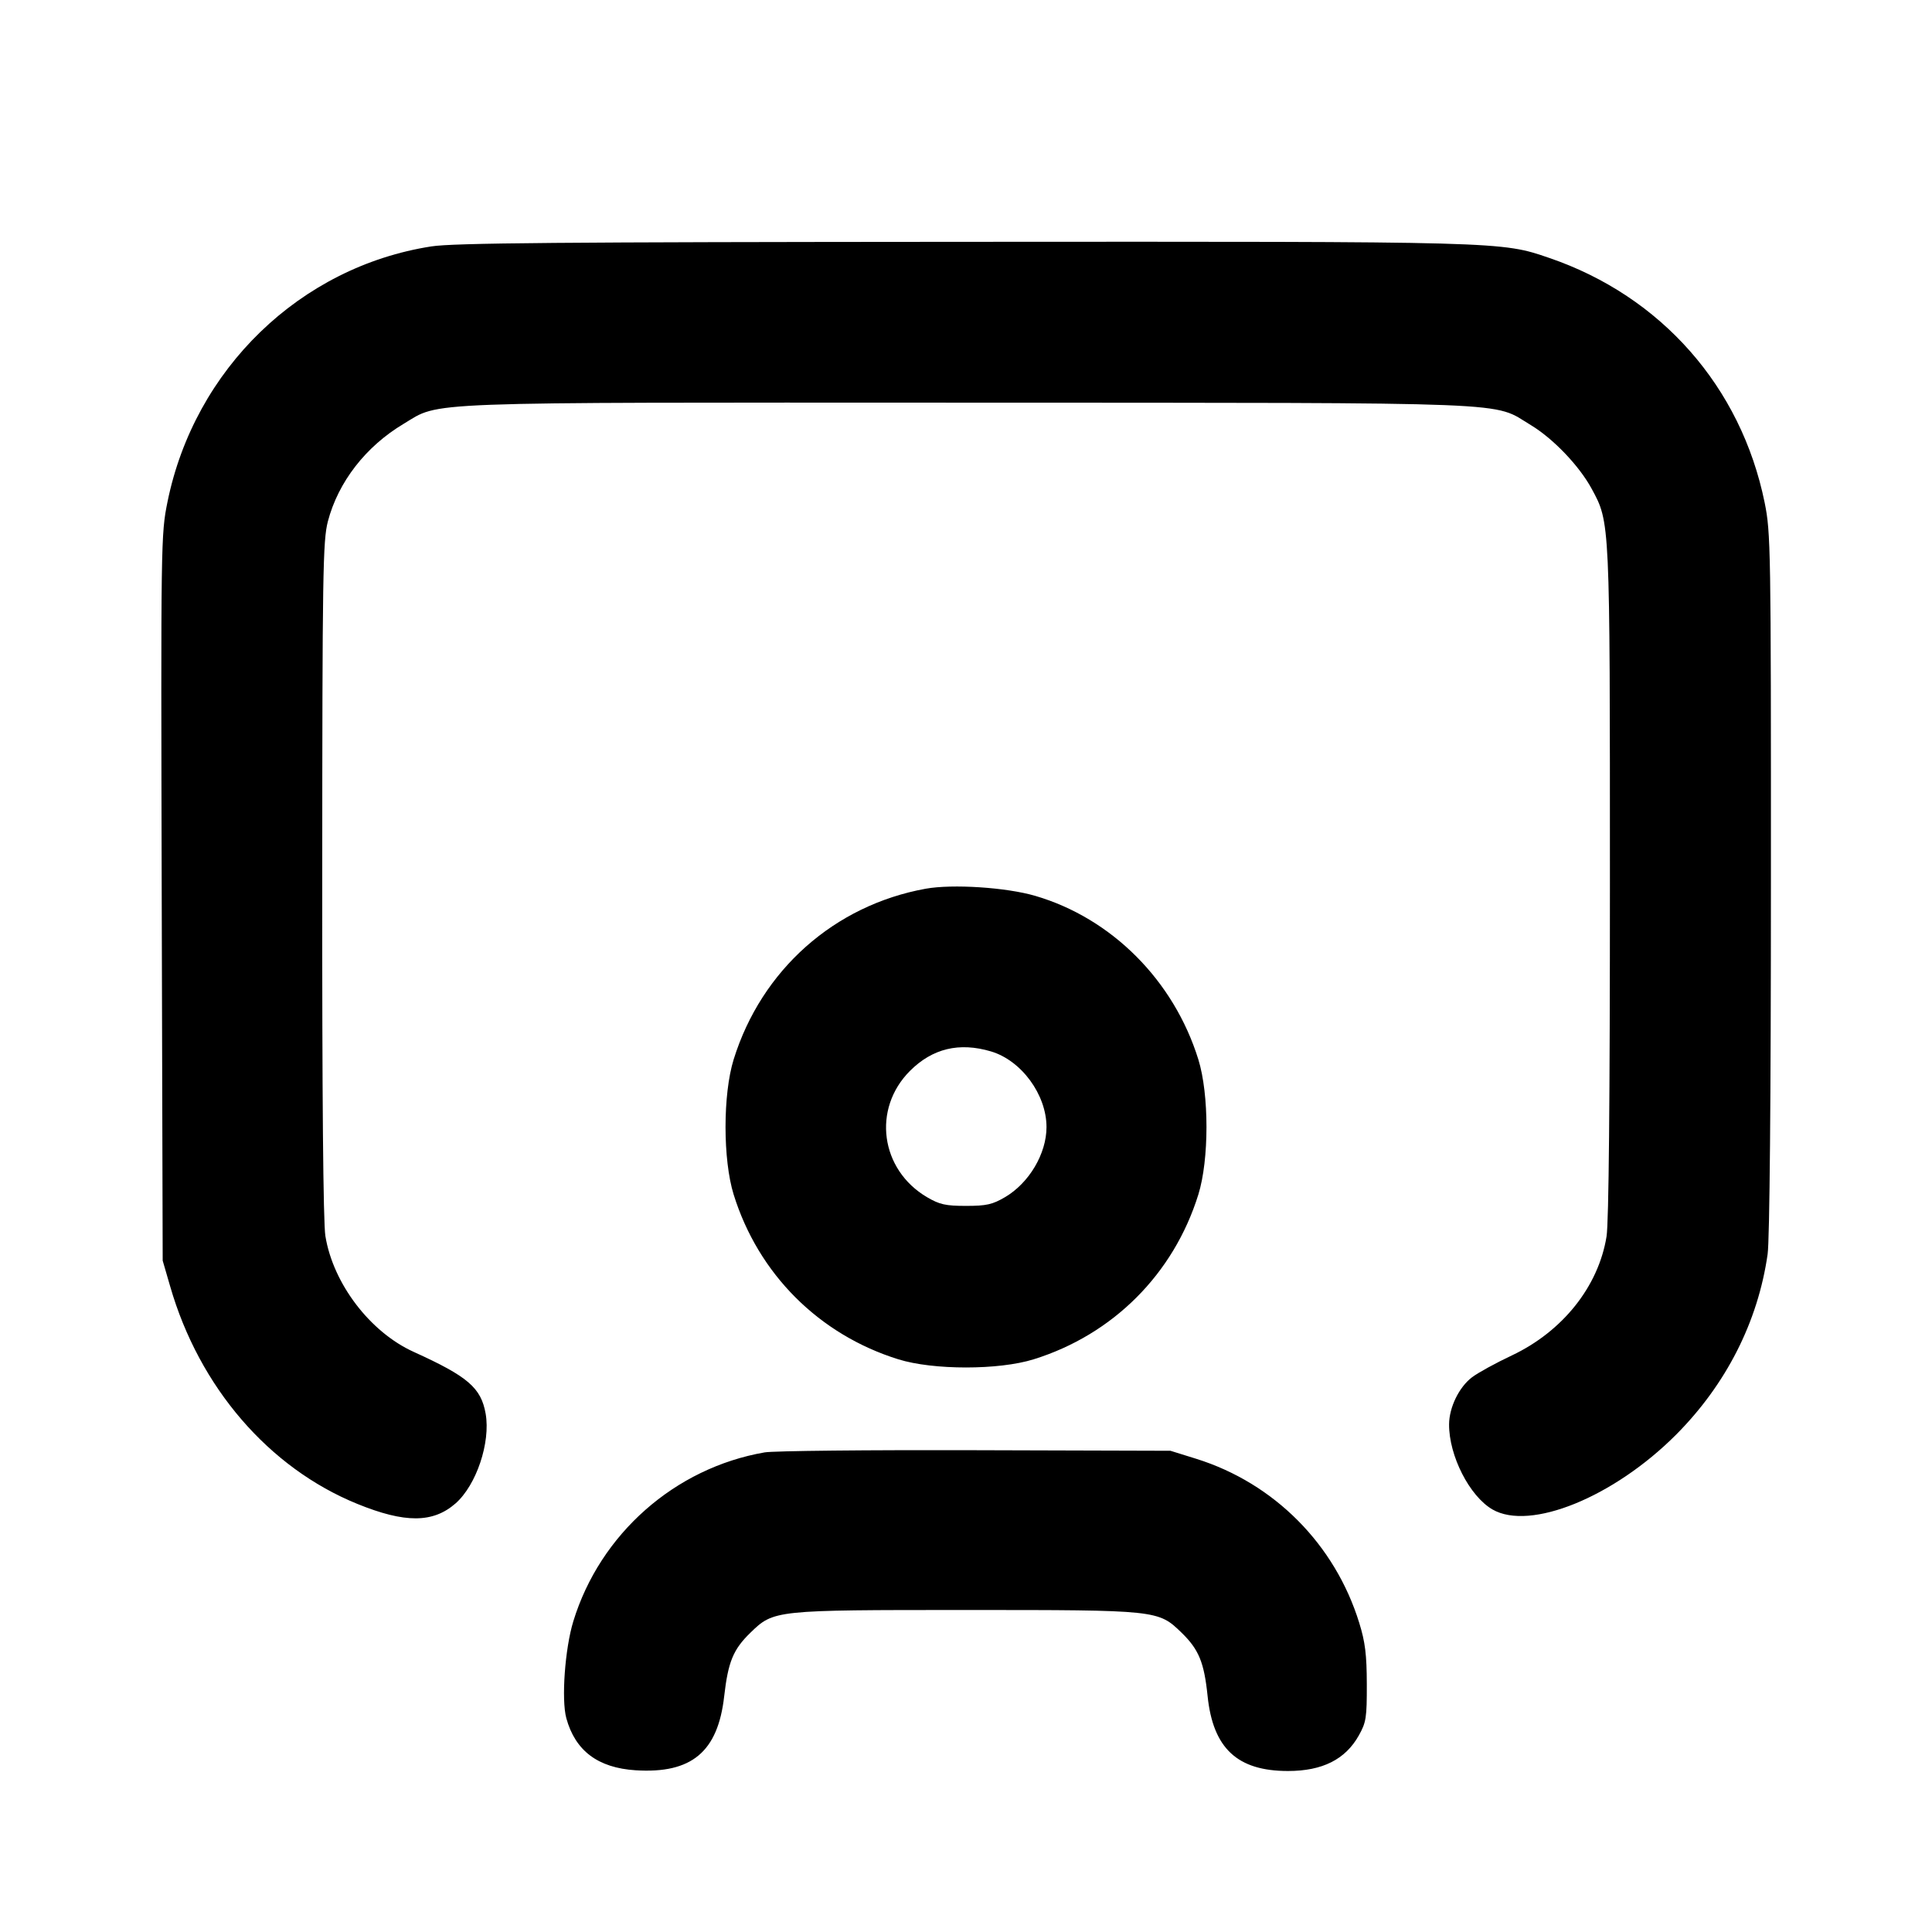 <svg xmlns="http://www.w3.org/2000/svg" width="24" height="24" viewBox="0 0 24 24" fill="none" stroke="currentColor" stroke-width="2" stroke-linecap="round" stroke-linejoin="round" class="icon icon-tabler icons-tabler-outline icon-tabler-user-screen"><path d="M5.358 3.061 C 3.728 3.315,2.417 4.584,2.081 6.233 C 1.999 6.638,1.998 6.710,2.009 11.152 L 2.021 15.660 2.114 15.980 C 2.475 17.231,3.338 18.234,4.439 18.682 C 5.031 18.923,5.379 18.921,5.659 18.676 C 5.918 18.448,6.095 17.920,6.033 17.562 C 5.976 17.239,5.812 17.099,5.140 16.794 C 4.598 16.549,4.138 15.946,4.042 15.354 C 4.015 15.191,4.001 13.607,4.003 10.920 C 4.004 7.102,4.011 6.717,4.073 6.477 C 4.201 5.988,4.543 5.546,5.014 5.265 C 5.479 4.986,5.109 5.000,12.028 5.002 C 18.979 5.005,18.529 4.987,19.017 5.281 C 19.294 5.448,19.618 5.787,19.772 6.071 C 20.001 6.494,19.999 6.448,19.999 10.960 C 19.999 13.672,19.985 15.190,19.957 15.360 C 19.857 15.981,19.411 16.540,18.780 16.838 C 18.582 16.931,18.360 17.053,18.286 17.109 C 18.125 17.231,18.002 17.483,18.001 17.694 C 17.999 18.084,18.255 18.586,18.540 18.751 C 19.008 19.021,20.047 18.598,20.821 17.822 C 21.443 17.197,21.838 16.420,21.958 15.580 C 21.983 15.407,21.999 13.650,21.999 10.966 C 22.000 6.798,21.997 6.618,21.921 6.243 C 21.628 4.806,20.637 3.680,19.245 3.204 C 18.646 2.999,18.690 3.000,11.960 3.004 C 6.959 3.007,5.631 3.018,5.358 3.061 M11.499 11.040 C 10.363 11.246,9.460 12.049,9.114 13.160 C 8.979 13.594,8.979 14.406,9.114 14.840 C 9.421 15.826,10.174 16.579,11.160 16.886 C 11.594 17.021,12.406 17.021,12.840 16.886 C 13.826 16.579,14.579 15.826,14.886 14.840 C 15.021 14.406,15.021 13.594,14.886 13.160 C 14.581 12.179,13.810 11.407,12.861 11.129 C 12.500 11.023,11.832 10.980,11.499 11.040 M12.310 13.061 C 12.688 13.173,13.000 13.598,13.000 14.001 C 13.000 14.331,12.784 14.696,12.484 14.872 C 12.328 14.963,12.254 14.980,12.000 14.980 C 11.746 14.980,11.672 14.963,11.516 14.872 C 10.935 14.530,10.833 13.774,11.304 13.303 C 11.583 13.024,11.916 12.944,12.310 13.061 M9.499 18.042 C 8.384 18.235,7.455 19.054,7.122 20.140 C 7.018 20.479,6.972 21.113,7.035 21.344 C 7.146 21.749,7.428 21.961,7.896 21.991 C 8.592 22.035,8.918 21.762,8.996 21.072 C 9.045 20.644,9.108 20.490,9.321 20.283 C 9.613 20.000,9.616 20.000,12.000 20.000 C 14.384 20.000,14.387 20.000,14.679 20.283 C 14.892 20.491,14.958 20.650,15.001 21.067 C 15.068 21.718,15.370 22.000,16.000 22.000 C 16.428 22.000,16.713 21.856,16.880 21.558 C 16.971 21.396,16.980 21.338,16.979 20.920 C 16.978 20.555,16.959 20.398,16.885 20.160 C 16.584 19.185,15.829 18.425,14.861 18.122 L 14.540 18.022 12.120 18.015 C 10.789 18.011,9.609 18.023,9.499 18.042 " stroke="none" fill="black" fill-rule="evenodd"></path></svg>
